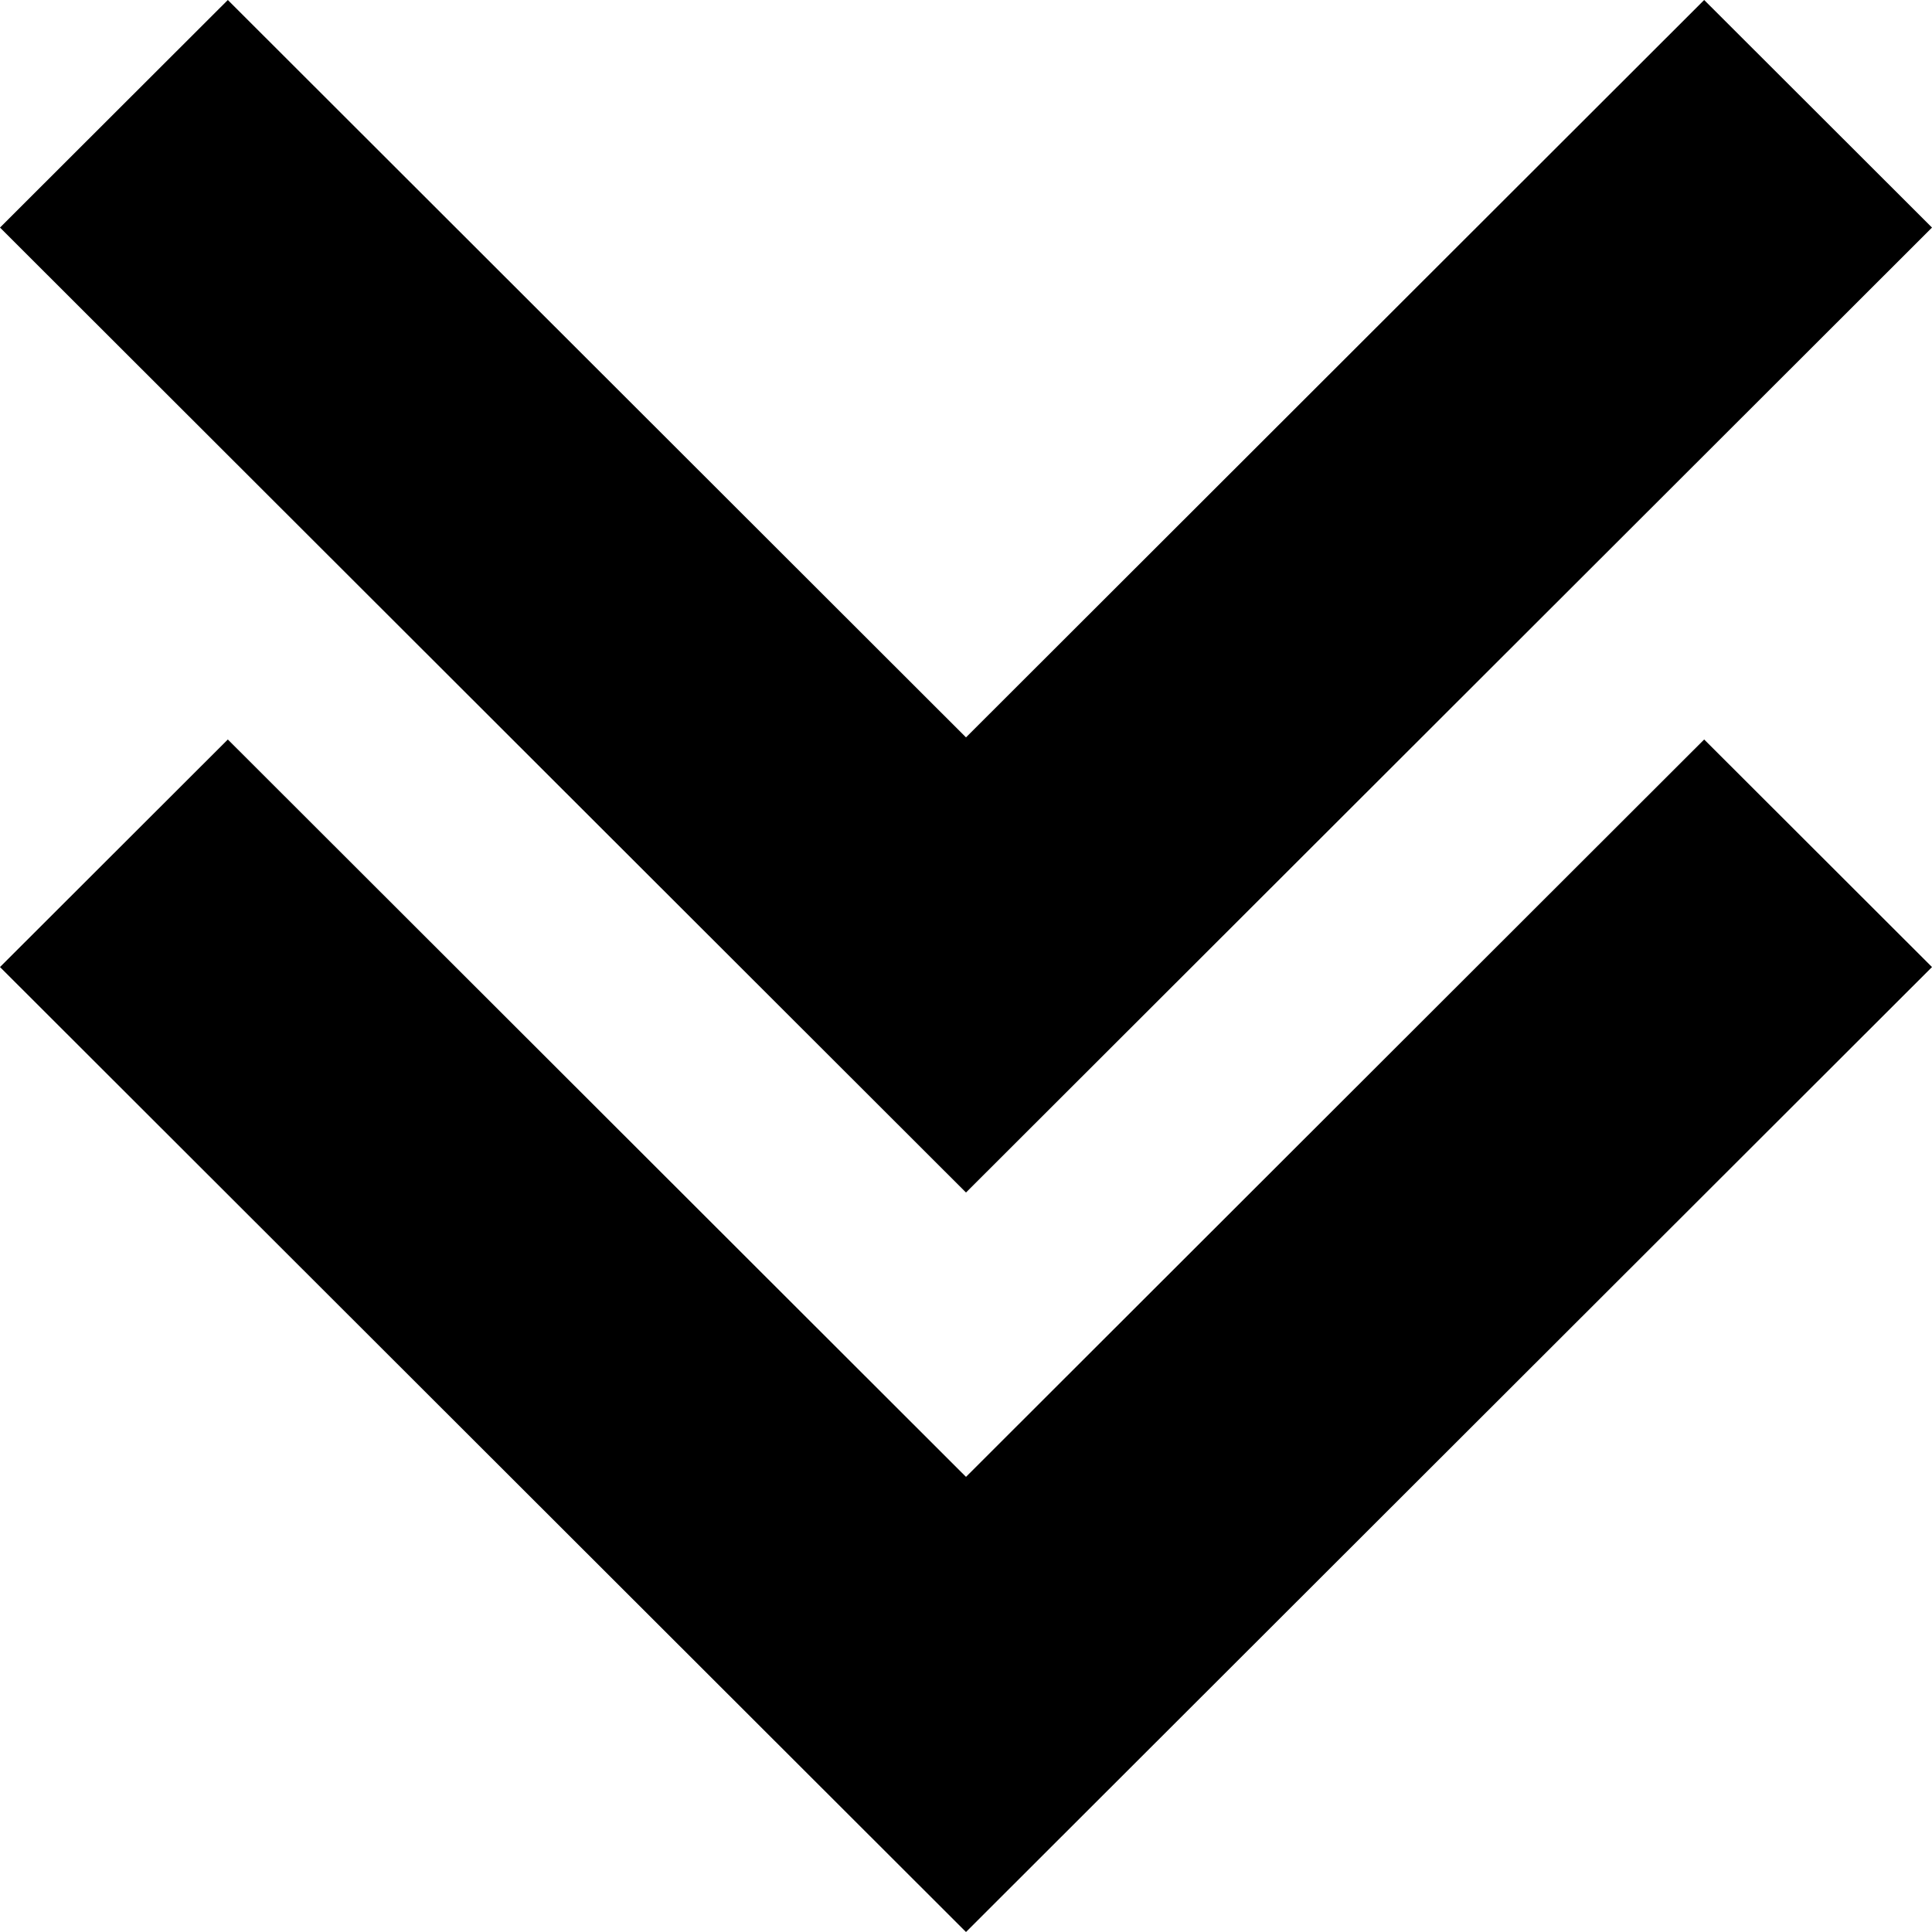 <svg width="66" height="66" viewBox="0 0 66 66" fill="none" xmlns="http://www.w3.org/2000/svg">
<path d="M66 7.774L58.217 0L33 25.19L7.783 0L-3.69549e-06 7.774L33 40.738L66 7.774Z" fill="black"/>
<path d="M66 33.036L58.217 25.262L33 50.452L7.783 25.262L-3.69549e-06 33.036L33 66L66 33.036Z" fill="black"/>
</svg>
